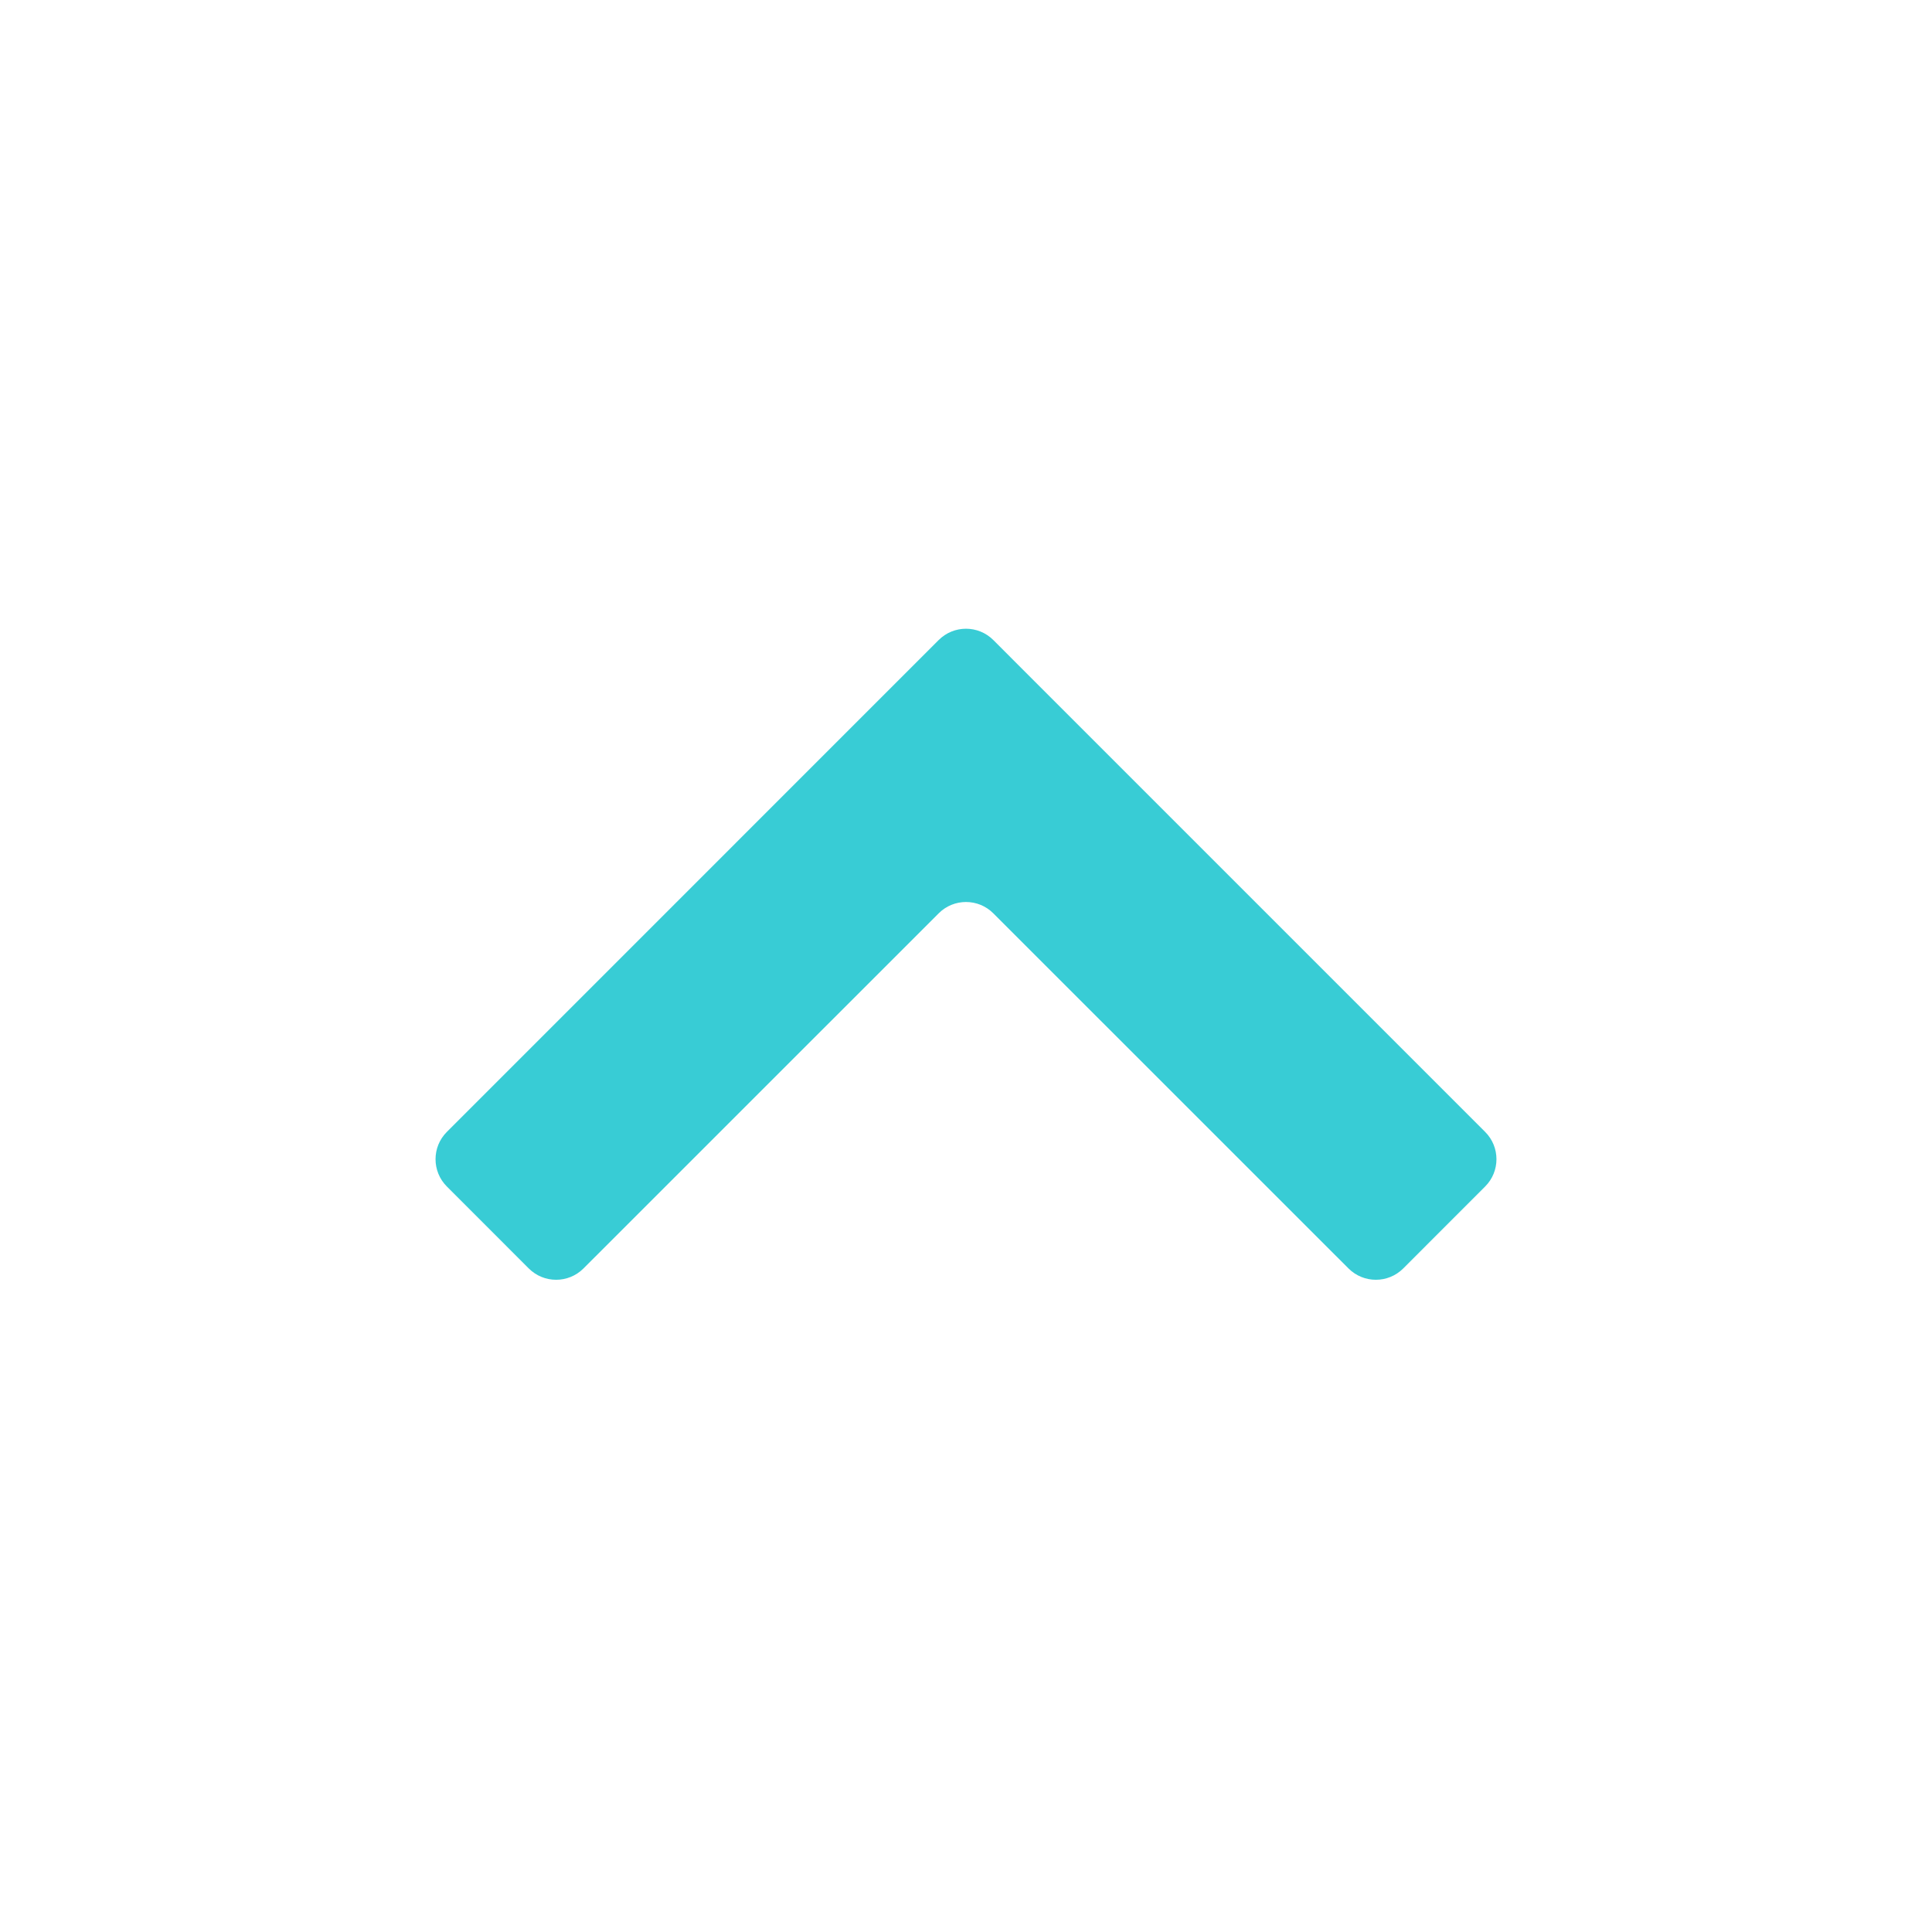 <svg width="50" height="50" viewBox="0 0 50 50" fill="none" xmlns="http://www.w3.org/2000/svg">
<path d="M26.767 17.625L25.707 16.564C25.317 16.174 24.683 16.174 24.293 16.564L11.565 29.293C11.174 29.683 11.174 30.317 11.565 30.707L13.685 32.828C14.076 33.218 14.709 33.218 15.1 32.828L24.293 23.637C24.683 23.246 25.317 23.246 25.707 23.637L34.9 32.828C35.291 33.218 35.924 33.218 36.315 32.828L38.435 30.707C38.826 30.317 38.826 29.683 38.435 29.293L26.767 17.625Z" fill="#38CCD5"/>
</svg>
